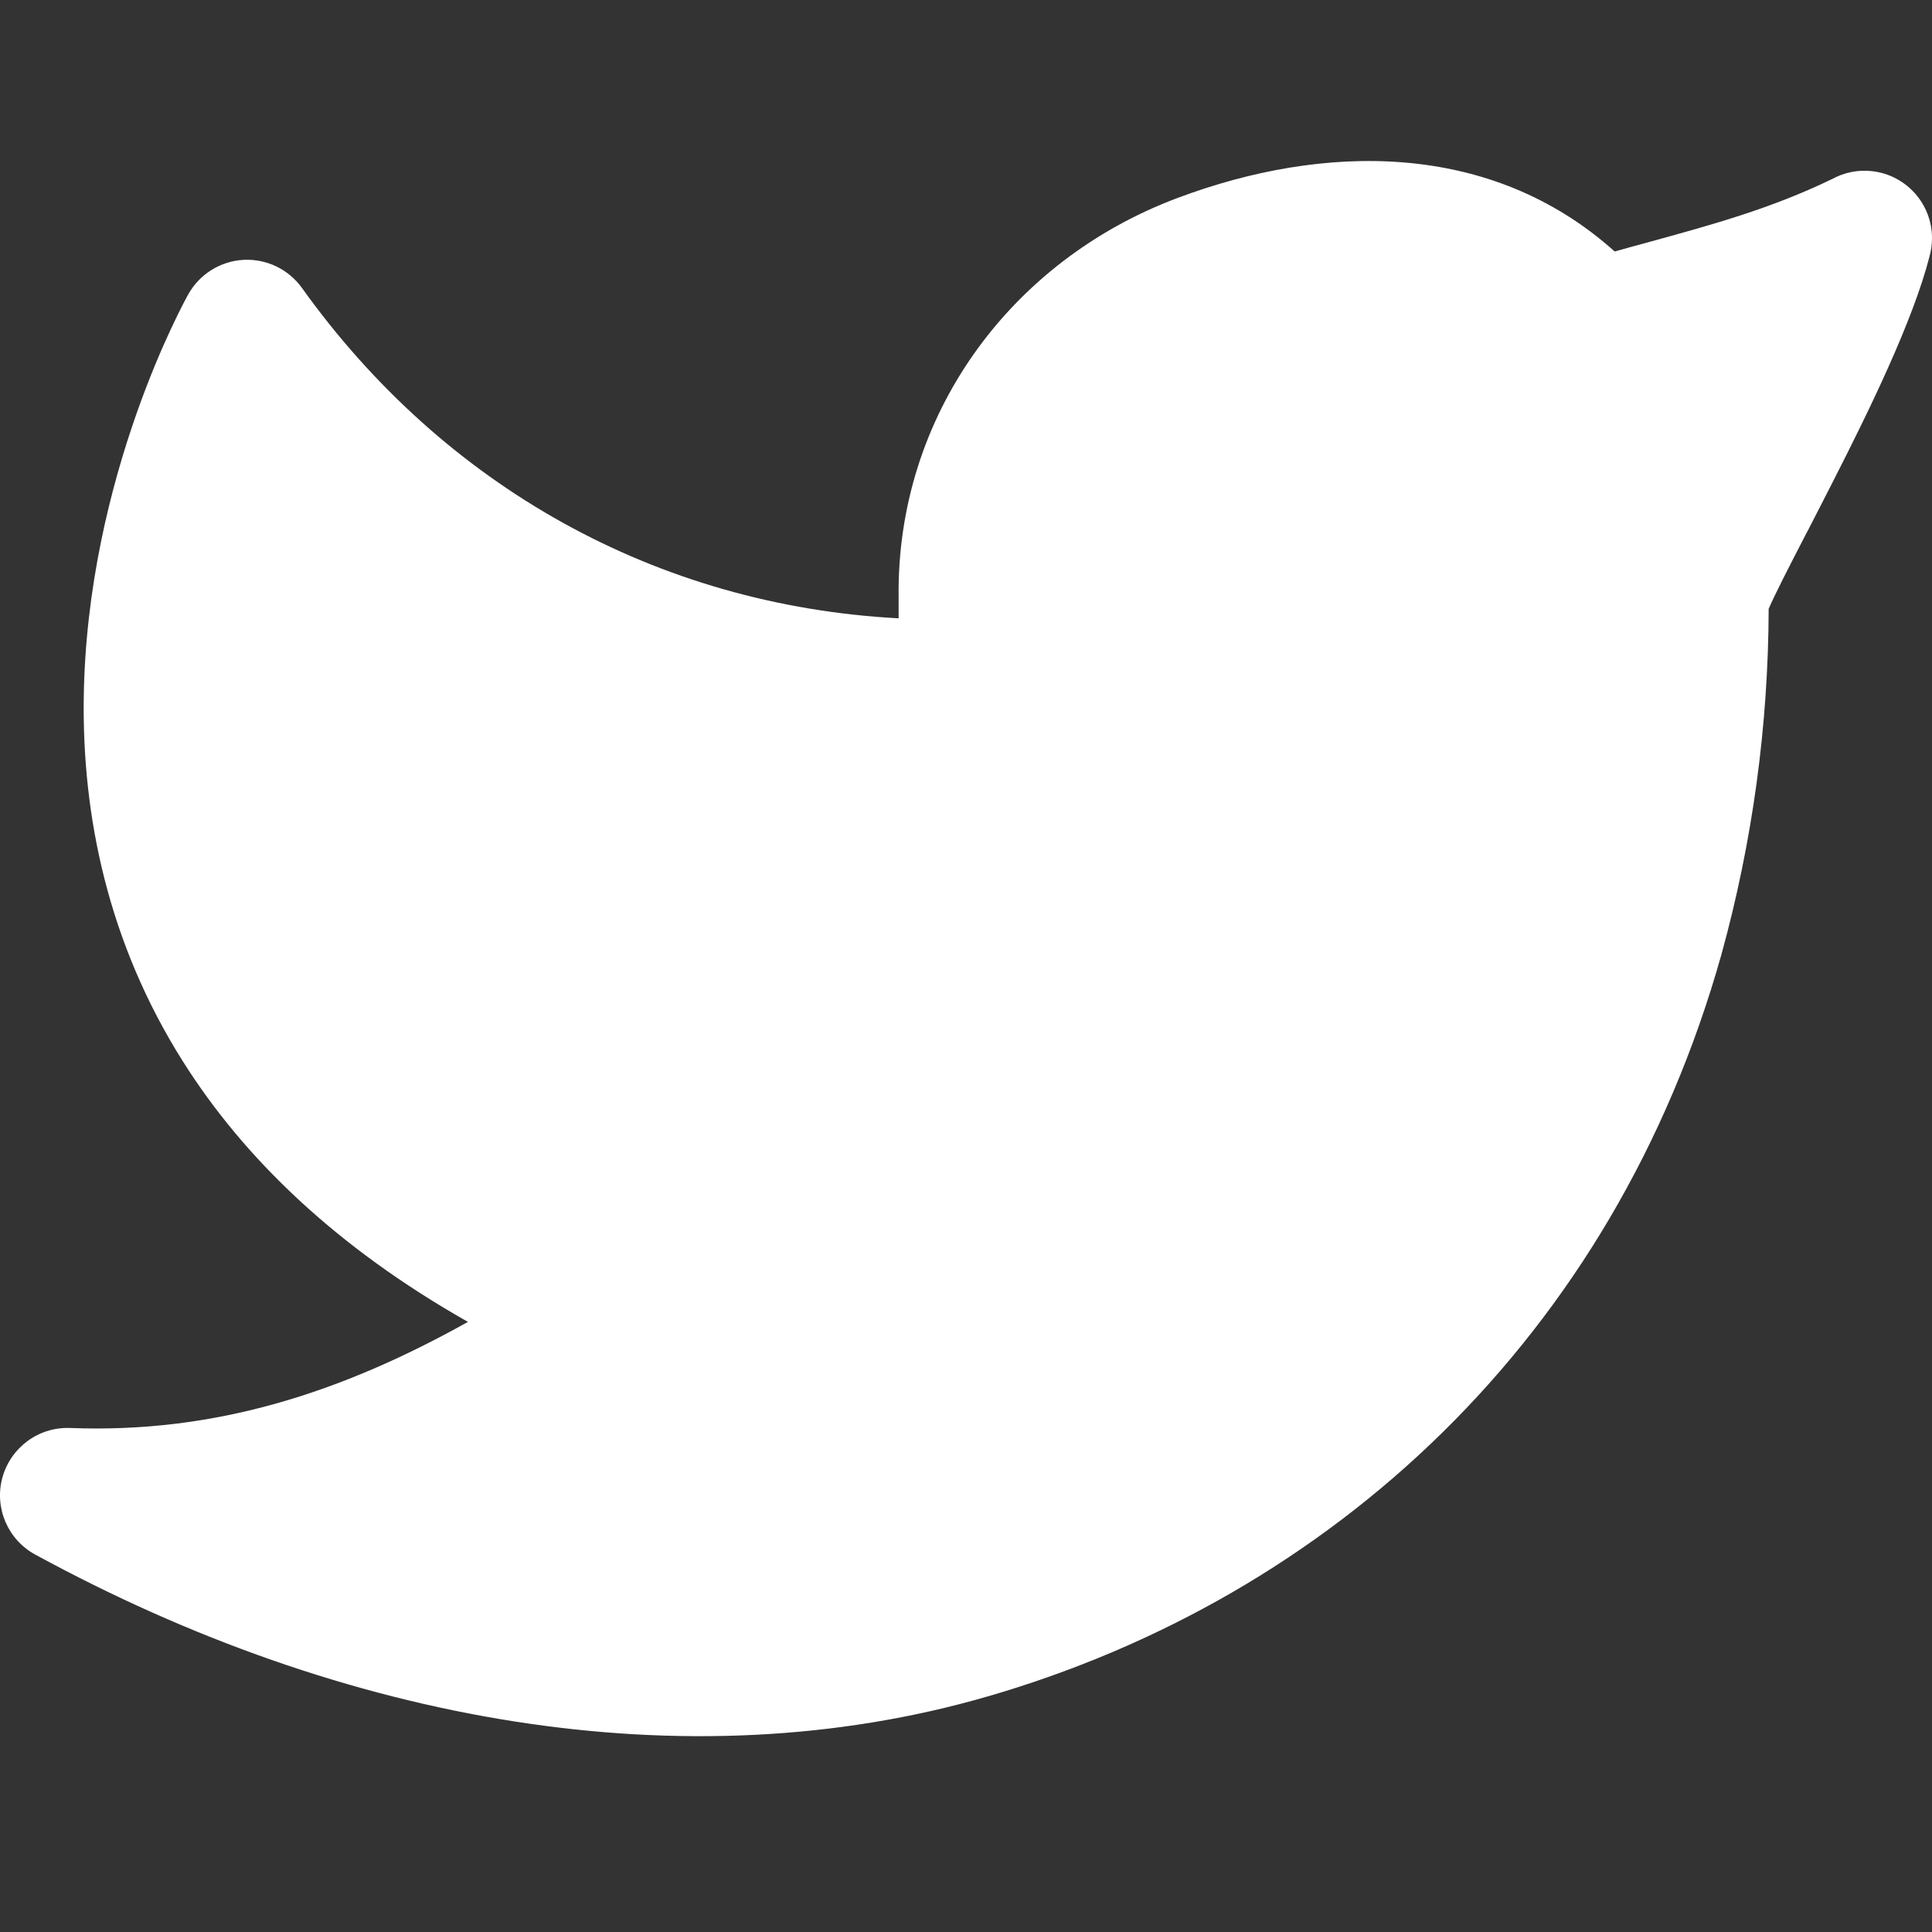 <svg width="24" height="24" viewBox="0 0 24 24" fill="none" xmlns="http://www.w3.org/2000/svg">
<rect x="0" y="0" width="24" height="24" fill="#333333" stroke="none"/>
<g clip-path="url(#clip0_42_1713)">
<path fill-rule="evenodd" clip-rule="evenodd" d="M14.631 2.458C16.433 1.783 18.512 1.738 20.058 3.124C20.196 3.085 20.332 3.048 20.465 3.012L20.465 3.012L20.465 3.012C21.281 2.788 22.003 2.59 22.759 2.224C22.909 2.142 23.084 2.105 23.264 2.127C23.684 2.179 24 2.535 24 2.958V2.959C24 3.037 23.989 3.113 23.969 3.186C23.764 3.988 23.213 5.113 22.764 5.993C22.652 6.214 22.546 6.418 22.45 6.606L22.449 6.606C22.338 6.822 22.237 7.016 22.149 7.191C22.069 7.351 22.01 7.473 21.973 7.558L21.971 7.563C21.967 9.011 21.771 10.453 21.386 11.85L21.385 11.854C20.042 16.634 16.53 19.836 12.272 21.073L12.271 21.073C8.524 22.161 4.27 21.401 0.437 19.311C0.095 19.125 -0.073 18.728 0.03 18.354C0.134 17.979 0.481 17.724 0.87 17.739C2.667 17.809 4.236 17.302 5.813 16.421C4.171 15.491 3.031 14.385 2.277 13.193C1.327 11.691 1.026 10.114 1.04 8.703C1.054 7.297 1.379 6.042 1.693 5.146C1.851 4.696 2.009 4.33 2.129 4.074C2.189 3.946 2.239 3.845 2.276 3.774C2.295 3.738 2.309 3.71 2.32 3.69L2.333 3.666L2.338 3.658L2.339 3.656L2.34 3.655C2.34 3.654 2.34 3.654 3.07 4.064L2.34 3.654C2.481 3.404 2.739 3.244 3.024 3.228C3.31 3.213 3.584 3.344 3.751 3.577C5.516 6.043 8.158 7.521 11.163 7.681V7.419C11.135 5.176 12.538 3.241 14.631 2.458Z" fill="white"/>
</g>
<defs>
<clipPath id="clip0_42_1713">
<rect width="24" height="24" fill="white"/>
</clipPath>
</defs>
</svg>
